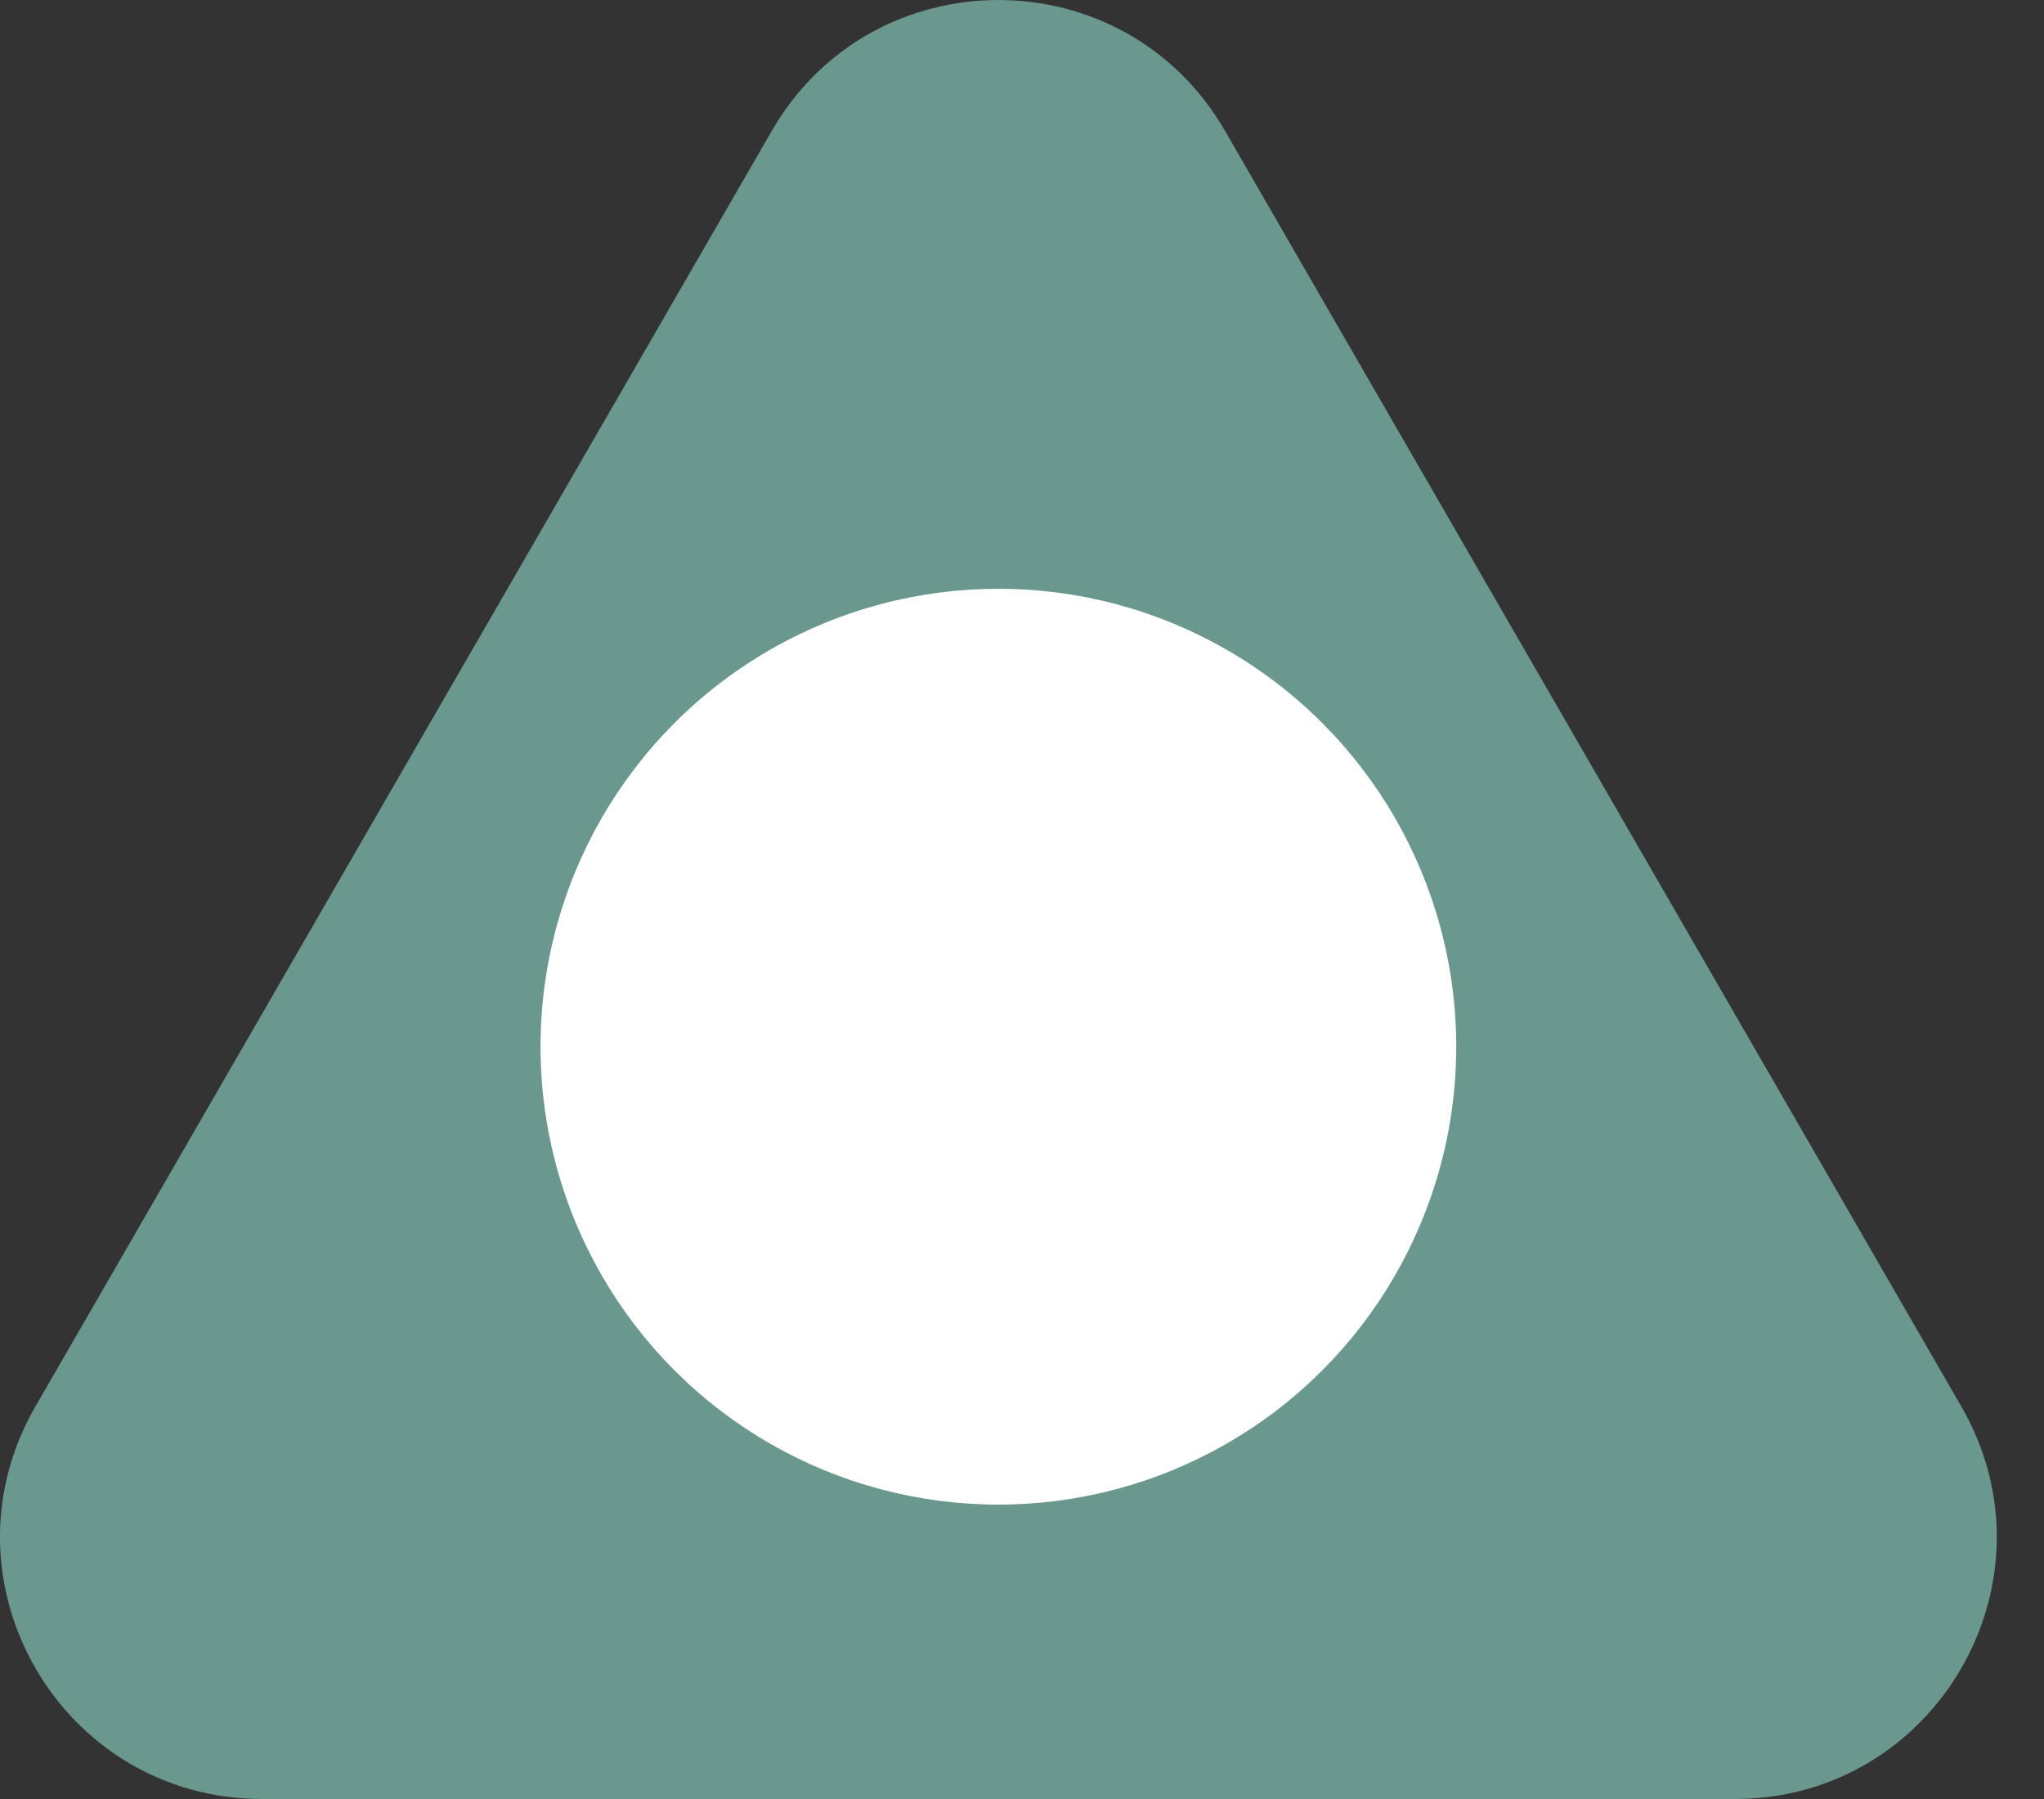 <svg width="25" height="22" viewBox="0 0 25 22" fill="none" xmlns="http://www.w3.org/2000/svg">
<rect x="0" y="0" width="25" height="22" fill="#333333" stroke="none"/>
<path d="M9.44 1.6C10.672 -0.533 13.751 -0.533 14.983 1.6L23.989 17.2C25.221 19.333 23.681 22 21.218 22H3.205C0.741 22 -0.798 19.333 0.433 17.2L9.44 1.6Z" fill="#6A978E"/>
<circle cx="12.211" cy="12.8" r="5.6" fill="white"/>
</svg>
